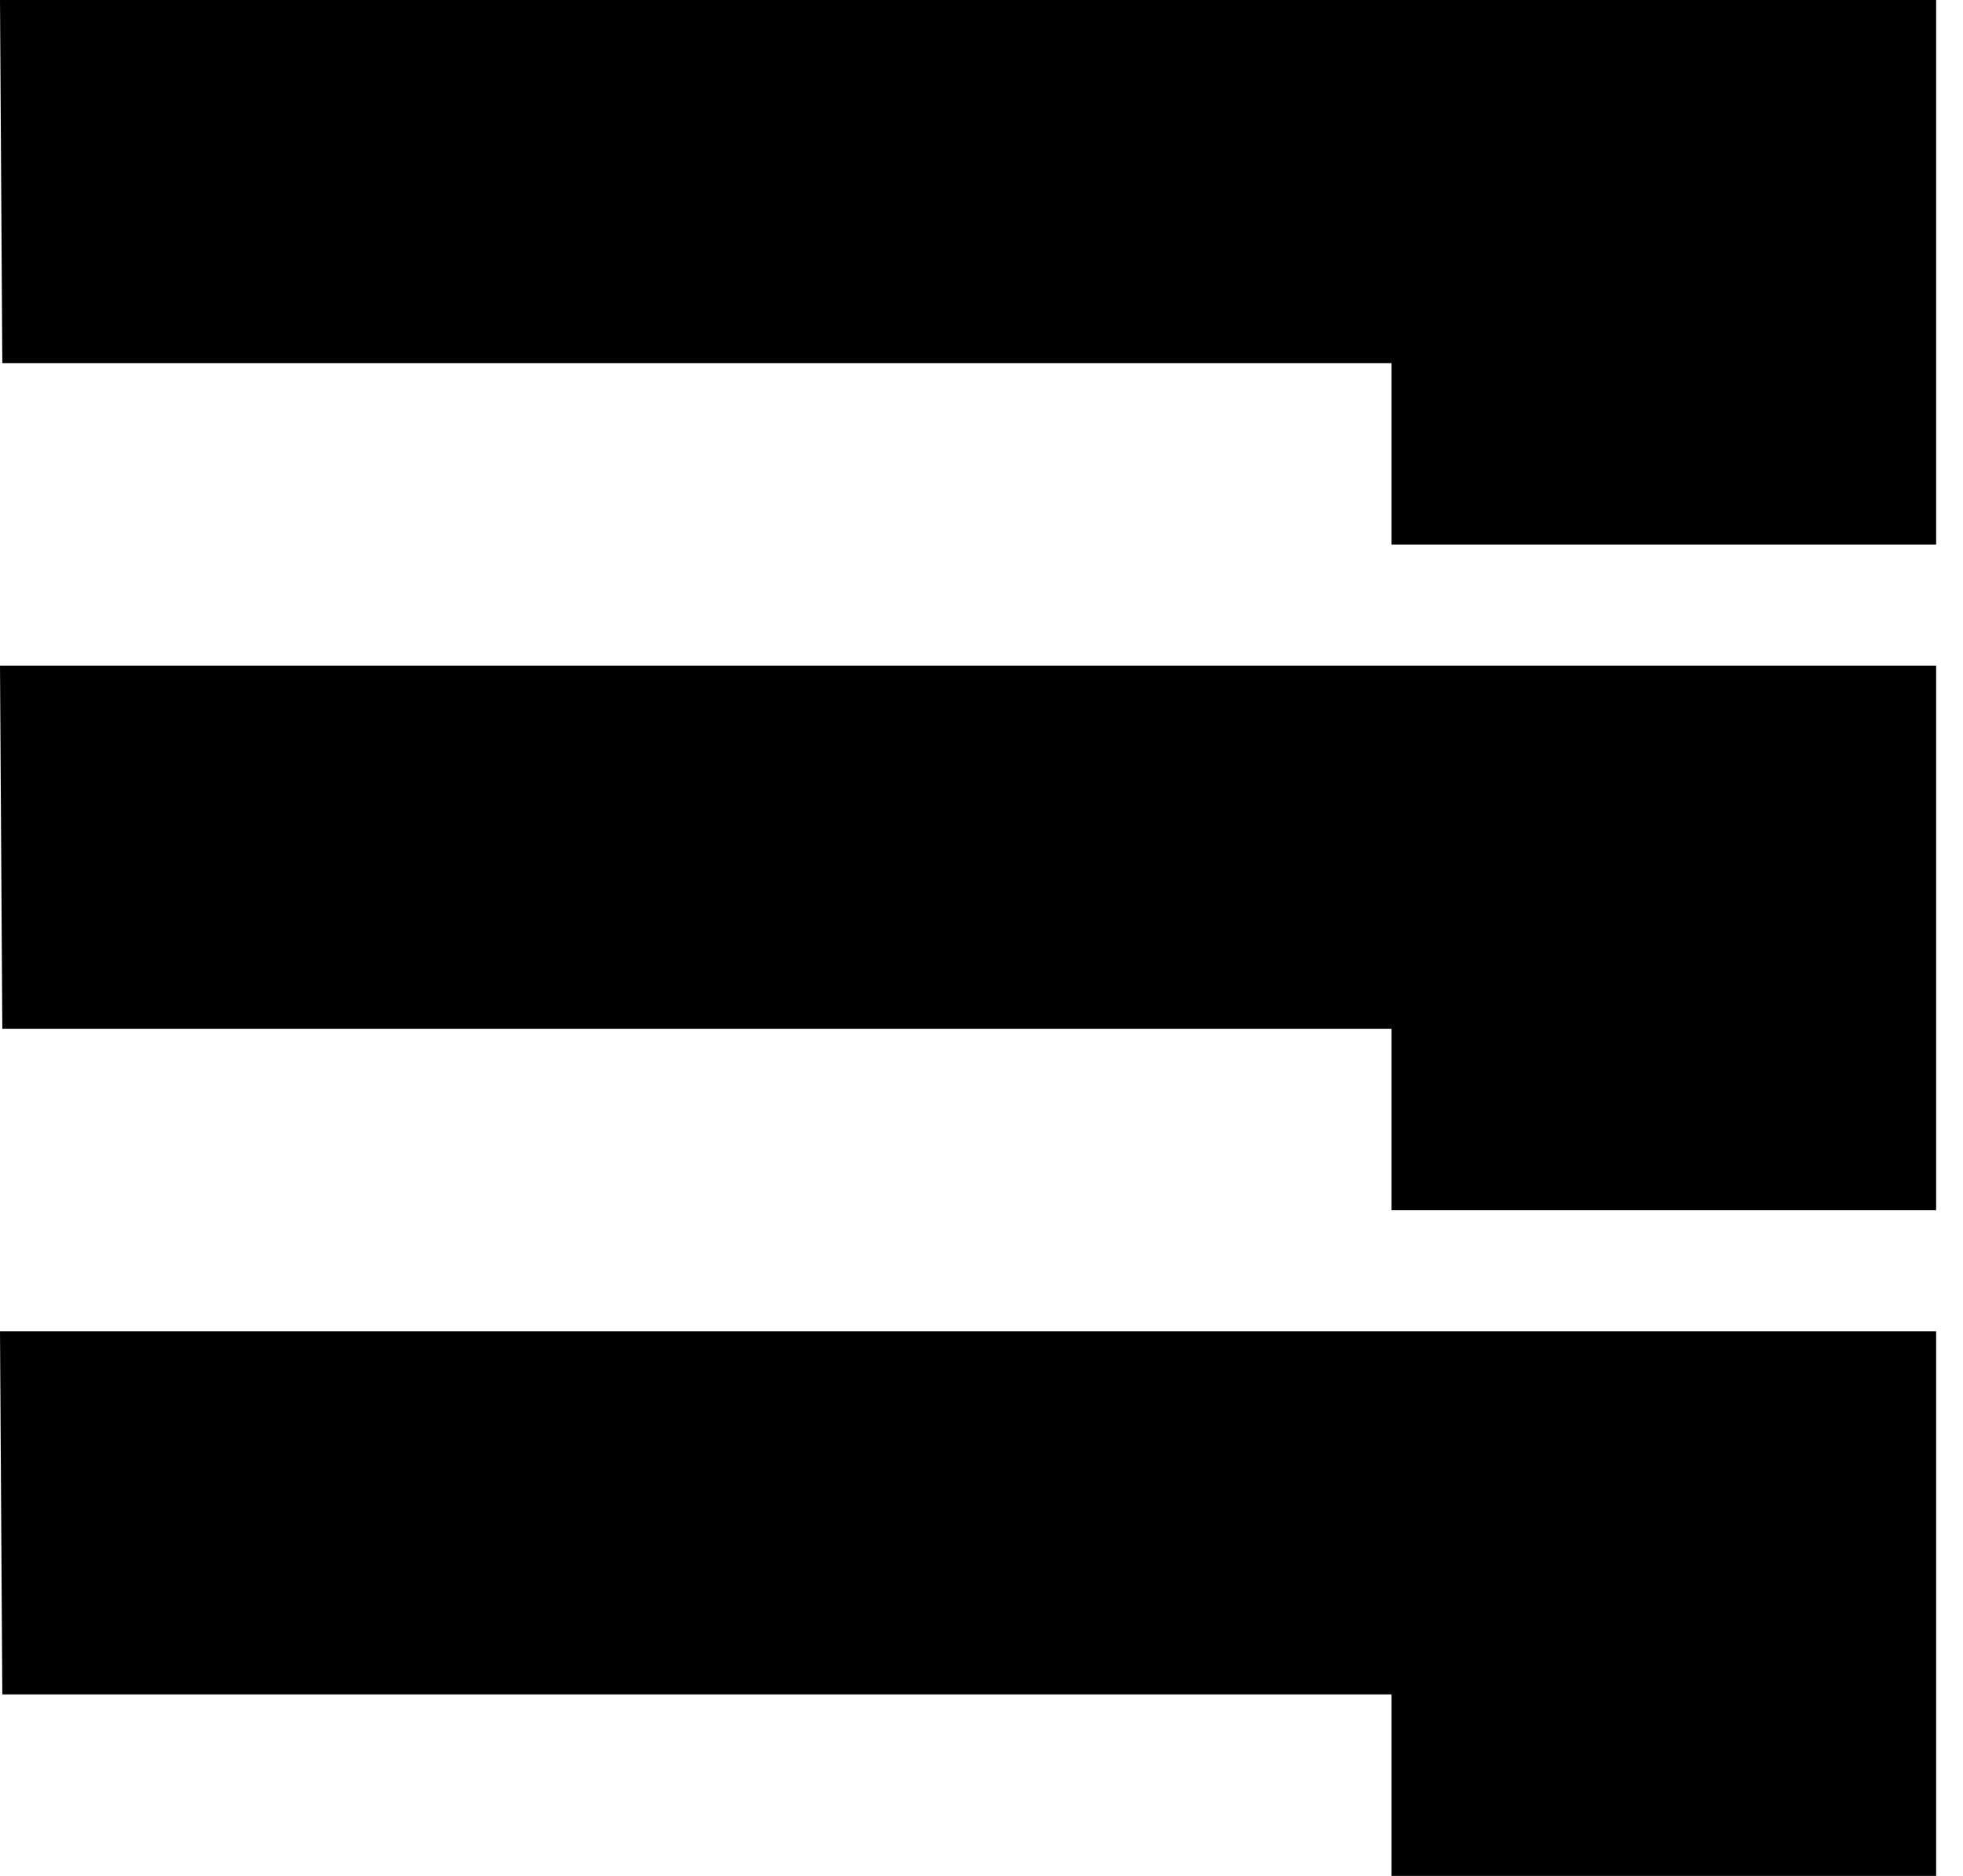 <svg viewBox="0 0 45 43" fill="currentColor" xmlns="http://www.w3.org/2000/svg">
<path d="M0 -1.94007e-06L44.384 0L44.384 12.484L31.9 12.484L31.9 8.323L0.053 8.323L0 -1.94007e-06Z" />
<path d="M0 15.258L44.384 15.258L44.384 27.742L31.9 27.742L31.9 23.581L0.053 23.581L0 15.258Z" />
<path d="M0 30.516L44.384 30.516L44.384 43L31.9 43L31.9 38.839L0.053 38.839L0 30.516Z" />
</svg>
